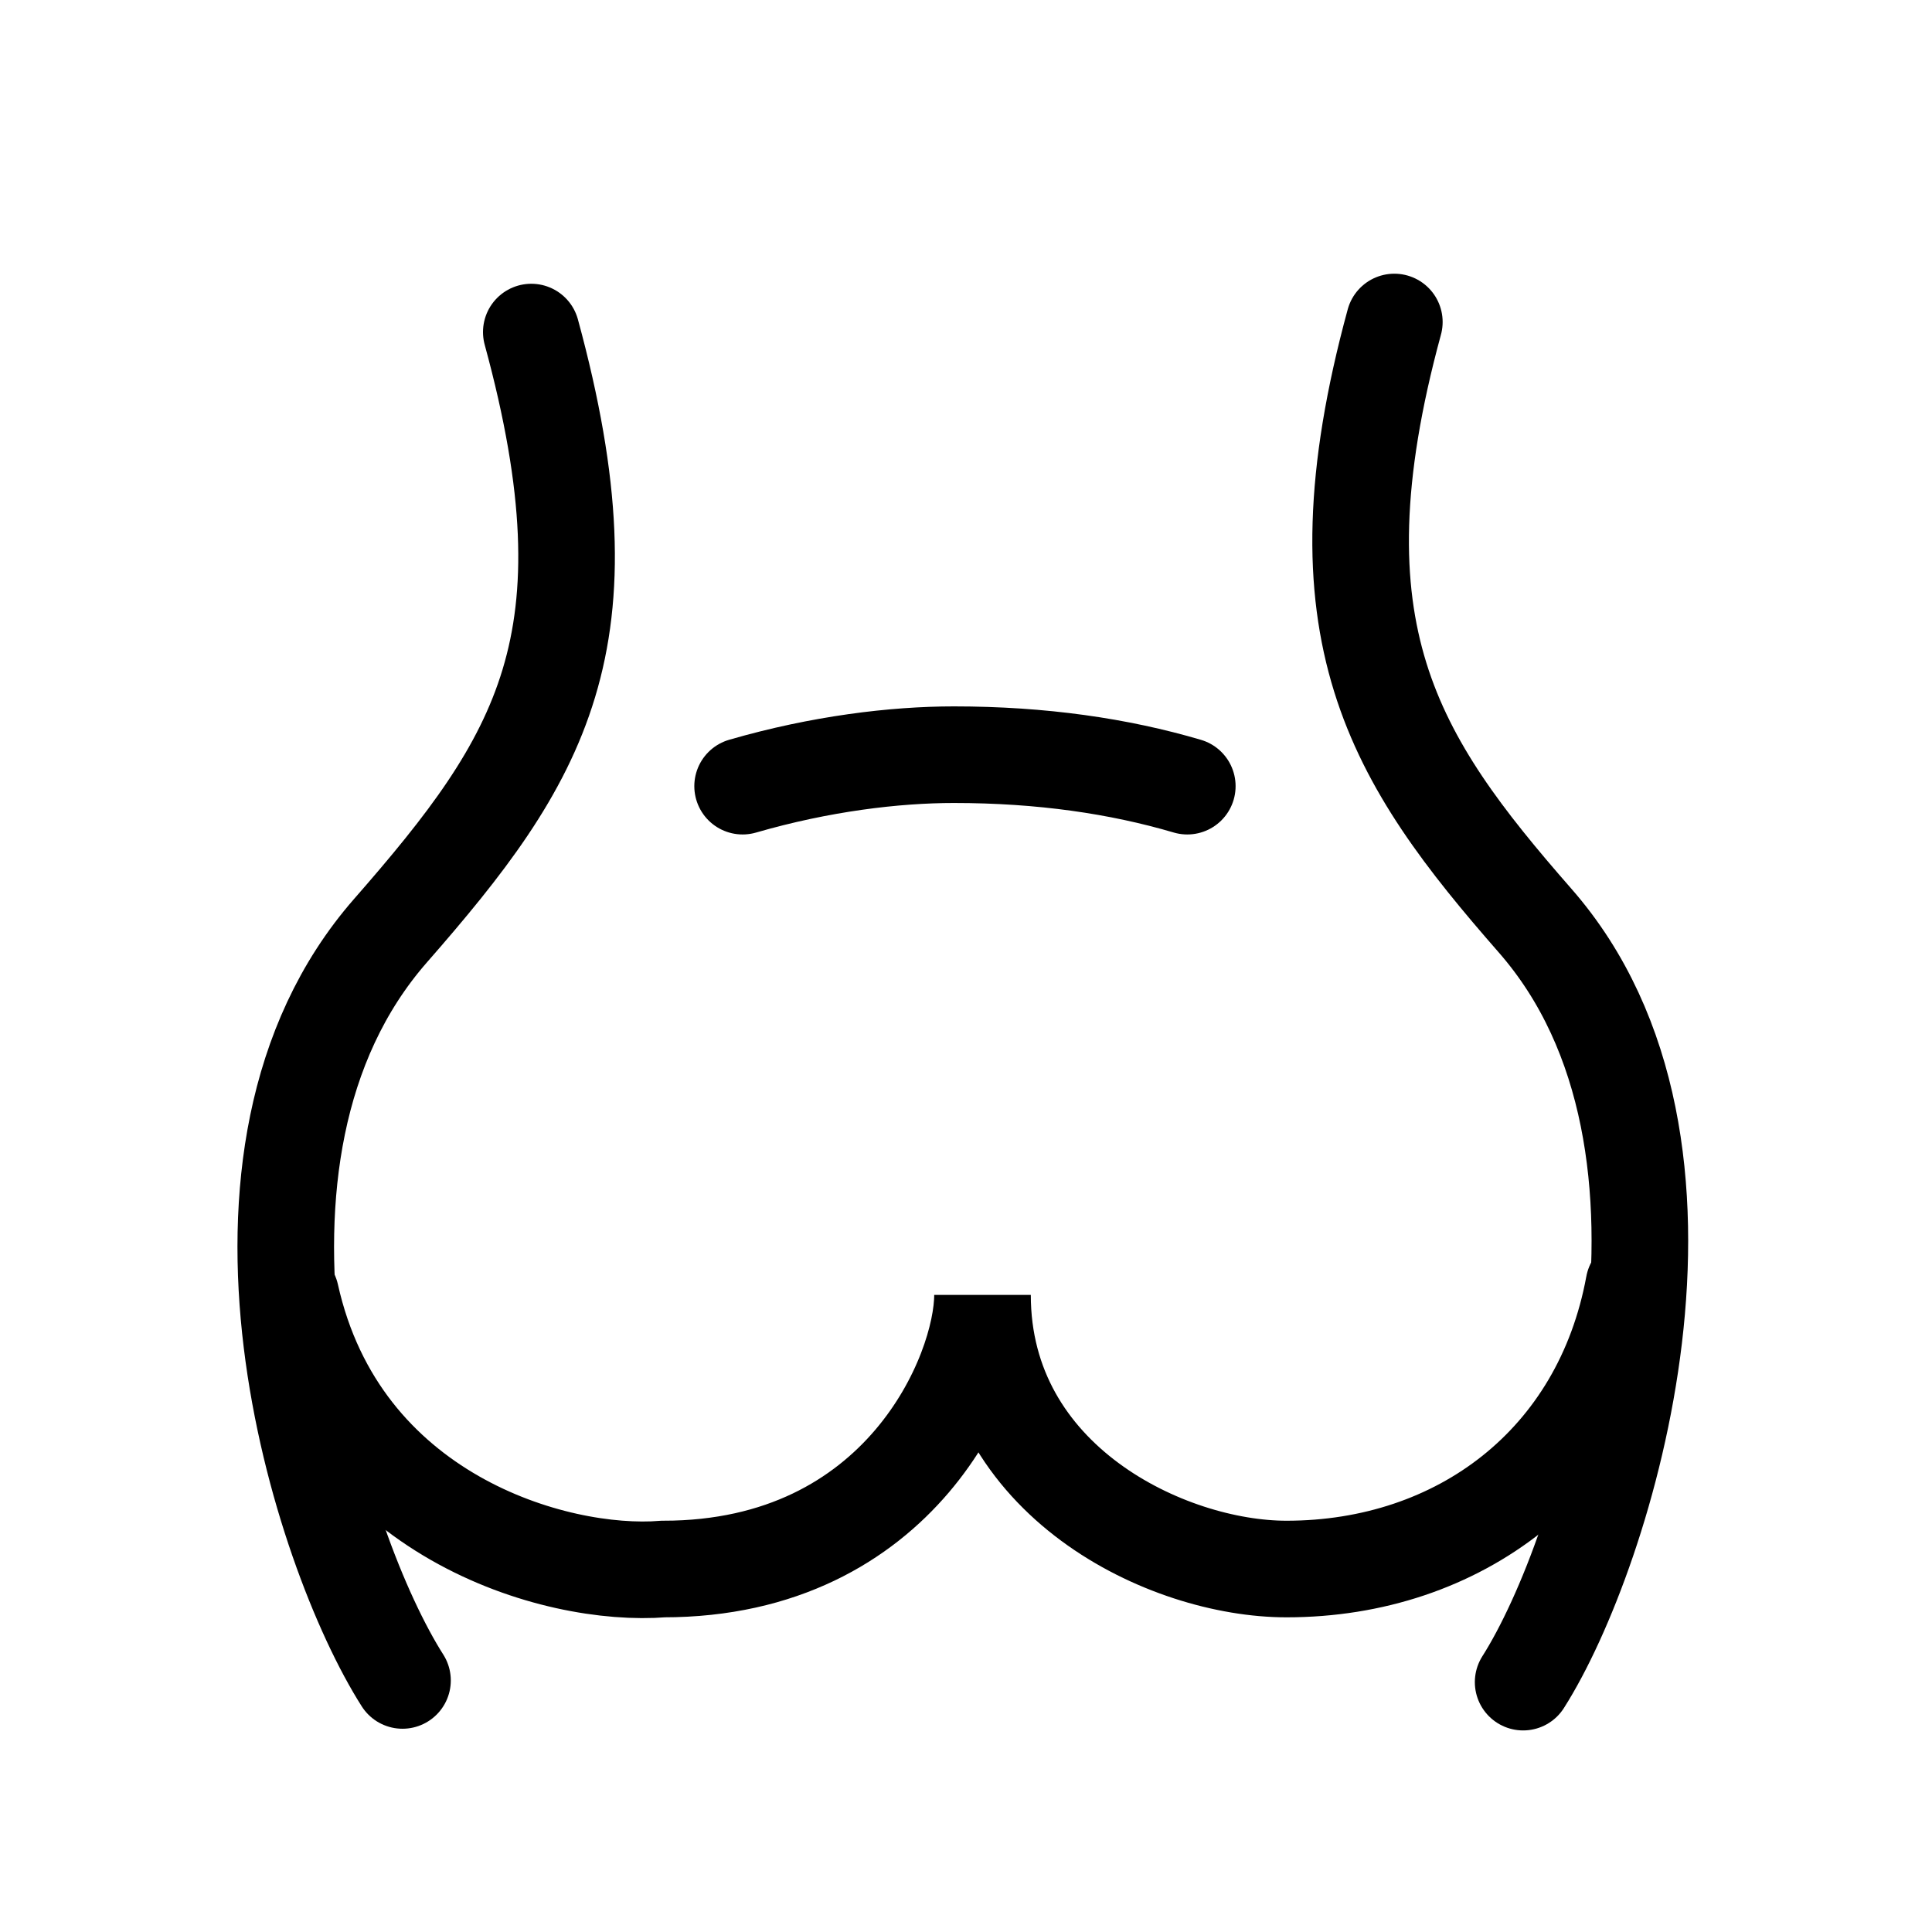 <svg width="24" height="24" viewBox="0 0 24 24" fill="none" xmlns="http://www.w3.org/2000/svg">
<path d="M6.6 4.125C7.65 7.975 6.714 9.432 4.85 11.562C2.4 14.363 3.979 19.271 5 20.875" stroke="black" stroke-width="1.2" stroke-linecap="round"/>
<path d="M17.321 4C16.271 7.85 17.321 9.438 19.071 11.438C21.521 14.238 19.942 19.291 18.921 20.896" stroke="black" stroke-width="1.2" stroke-linecap="round"/>
<path d="M20.296 15.965C19.891 18.168 18.119 19.491 15.981 19.491C14.501 19.491 12.205 18.401 12.205 16.086C12.205 17.051 11.194 19.491 8.24 19.491C6.895 19.599 4.222 18.83 3.612 16.086" stroke="black" stroke-width="1.2" stroke-linecap="round"/>
<path d="M9.225 9.766C10.192 9.486 11.114 9.375 11.85 9.375C12.939 9.375 13.901 9.516 14.749 9.766" stroke="black" stroke-width="1.2" stroke-linecap="round"/>
</svg>
